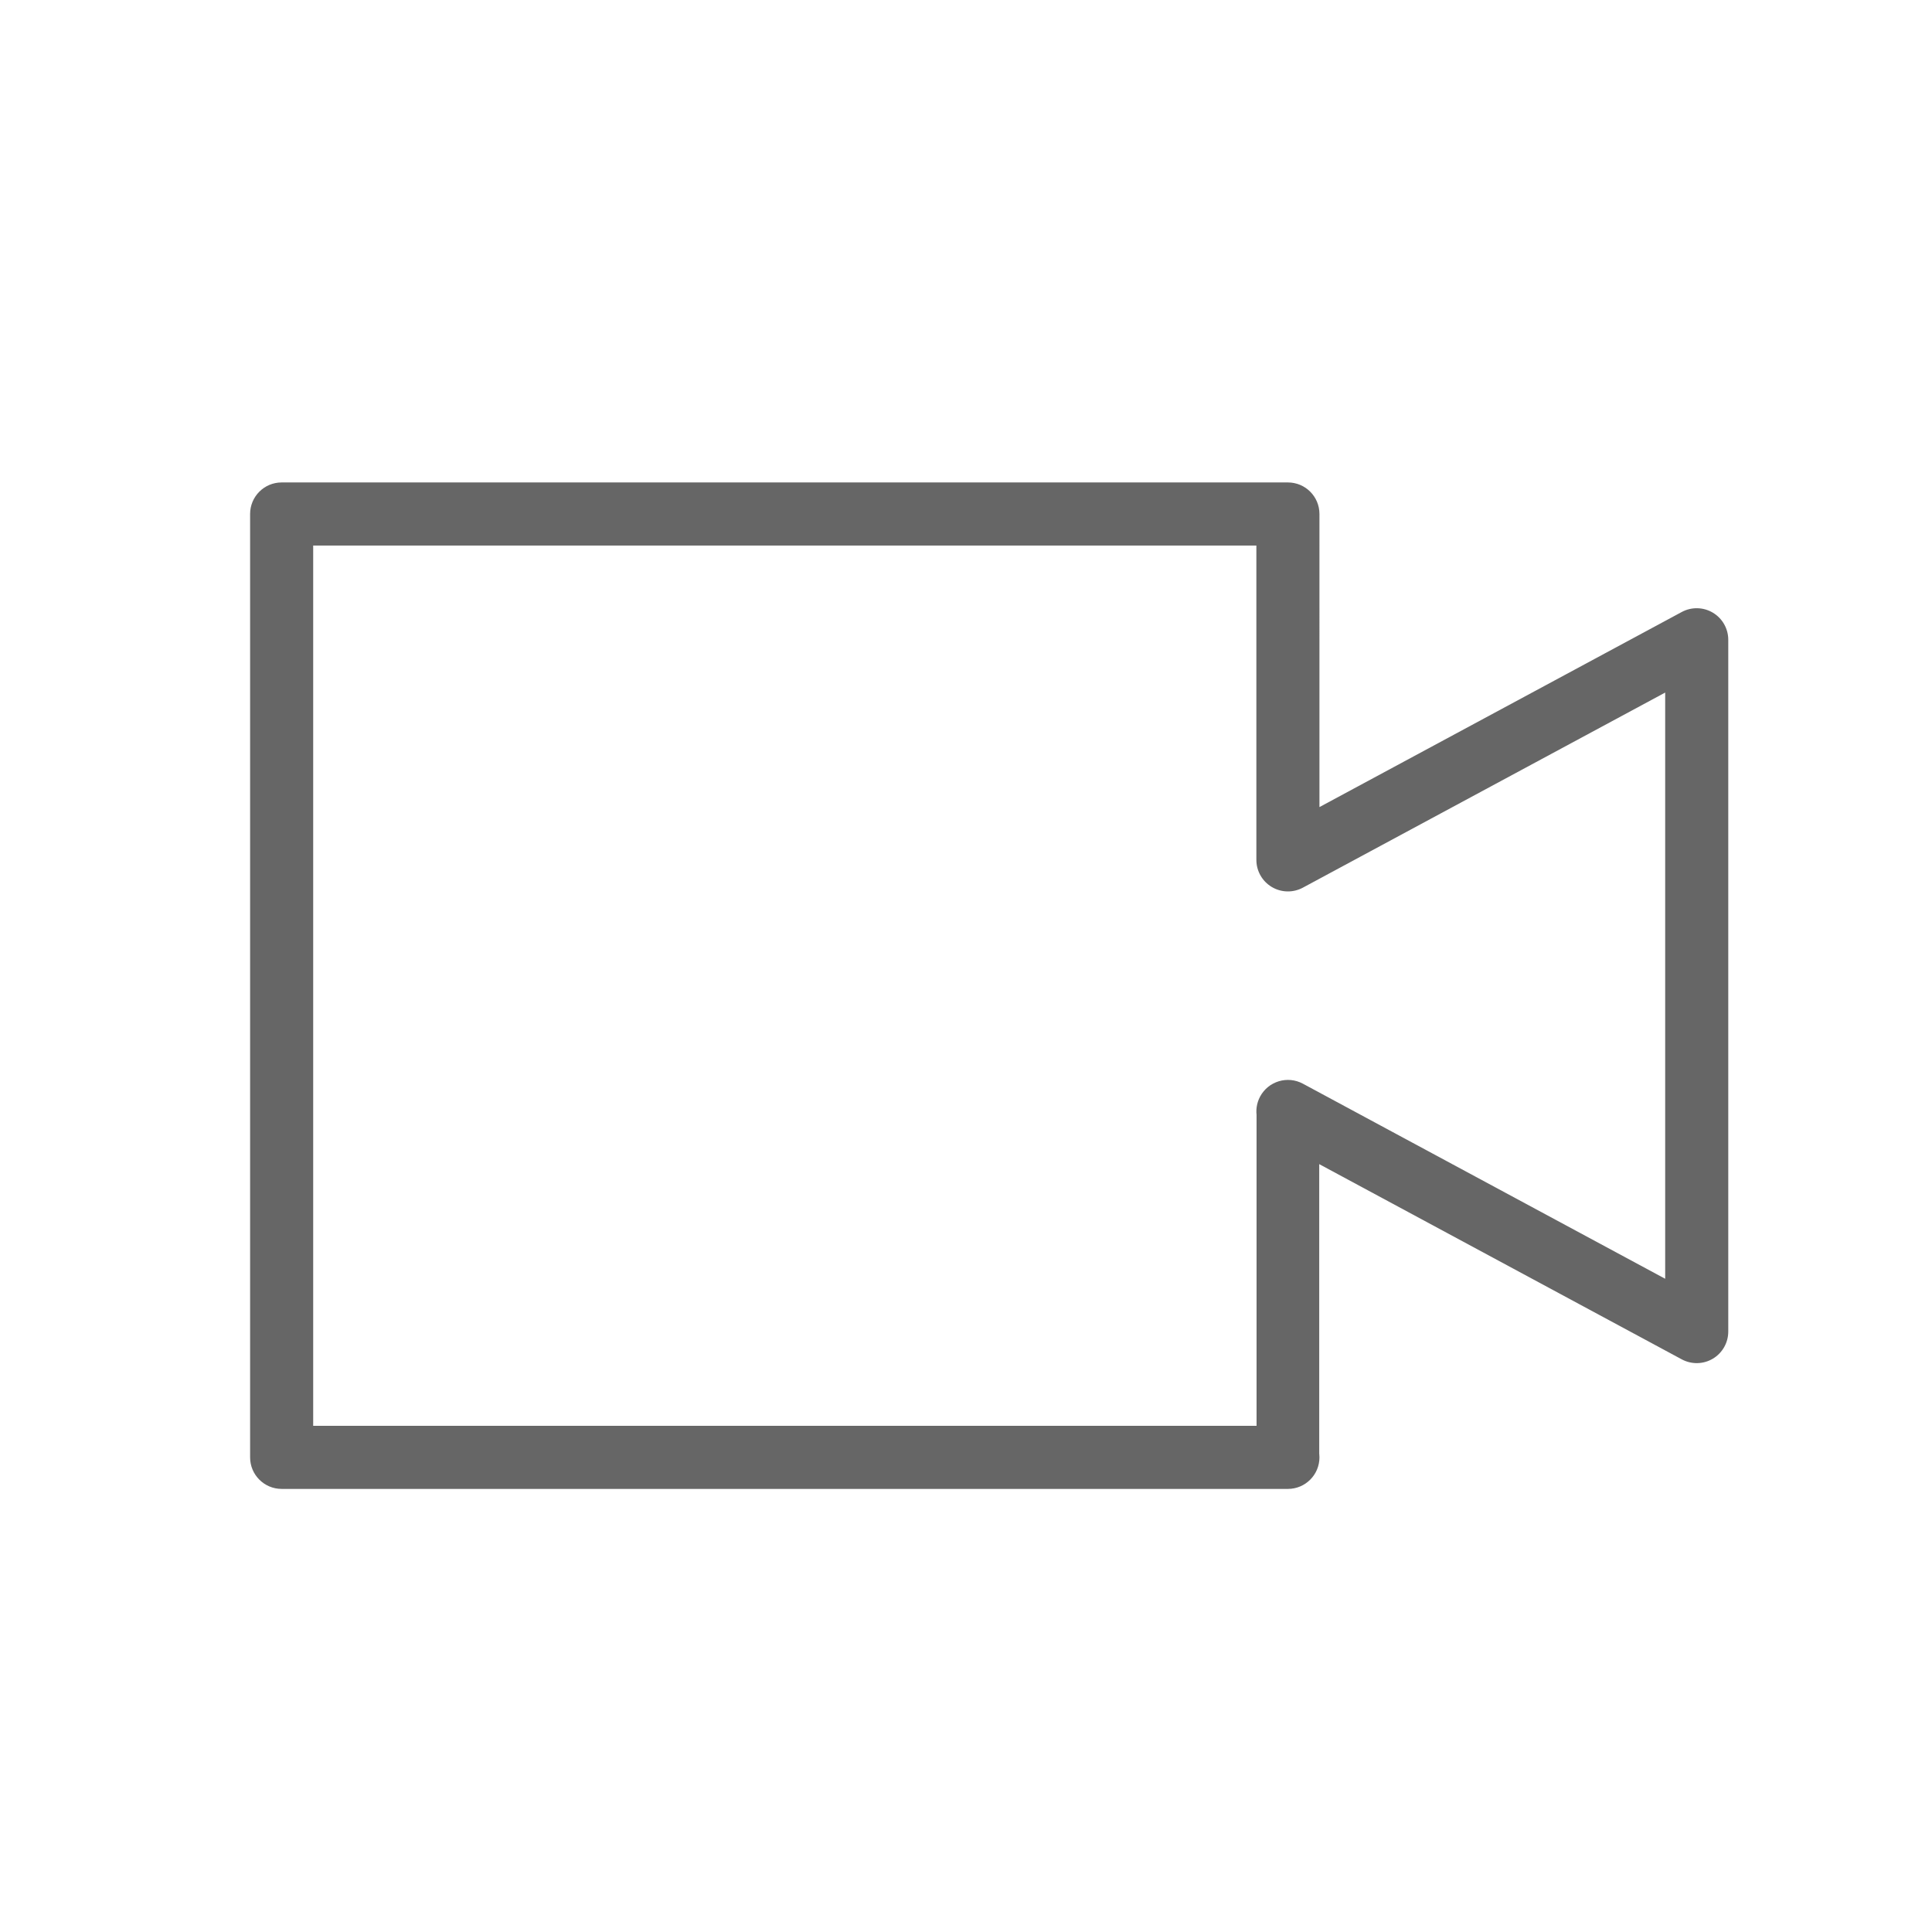<?xml version="1.0" standalone="no"?><!DOCTYPE svg PUBLIC "-//W3C//DTD SVG 1.1//EN" "http://www.w3.org/Graphics/SVG/1.1/DTD/svg11.dtd"><svg width="16" height="16" viewBox="0 0 16 16" version="1.1" xmlns="http://www.w3.org/2000/svg" xmlns:xlink="http://www.w3.org/1999/xlink"><defs><style type="text/css"><![CDATA[
@font-face { font-family: ifont; src: url("http://at.alicdn.com/t/font_1442373896_4754455.eot?#iefix") format("embedded-opentype"), url("http://at.alicdn.com/t/font_1442373896_4754455.woff") format("woff"), url("http://at.alicdn.com/t/font_1442373896_4754455.ttf") format("truetype"), url("http://at.alicdn.com/t/font_1442373896_4754455.svg#ifont") format("svg"); }

]]></style></defs><g class="transform-group"><g transform="scale(0.016, 0.016)"><path d="M894.546 331.142l0 358.087c0 5.739-3.028 11.068-7.958 14.015-4.93 2.947-11.052 3.077-16.113 0.351L672.635 597.065l-10.71-5.767-3.042-1.638c0 0-1.828-1.102-2.631-1.761-5.911-4.849-7.764-13.359-4.005-20.352 4.277-7.934 14.179-10.905 22.121-6.636l187.528 100.98L861.895 358.47l-187.528 100.98c-5.061 2.726-11.183 2.588-16.113-0.359-4.938-2.947-7.958-8.268-7.958-14.015L650.296 282.362 162.105 282.362l0 455.646 504.516 0c9.019 0 16.325 7.305 16.325 16.325 0 9.011-7.305 16.325-16.325 16.325L145.779 770.657c-9.019 0-16.325-7.314-16.325-16.325L129.454 266.037c0-9.019 7.305-16.325 16.325-16.325l520.84 0c9.019 0 16.325 7.305 16.325 16.325L682.944 417.747l187.528-100.98c5.061-2.726 11.183-2.588 16.113 0.359C891.517 320.073 894.546 325.395 894.546 331.142zM682.83 602.555M650.394 574.762l32.436 0 0 180.273-32.436 0 0-180.273Z" fill="#666"></path></g></g></svg>